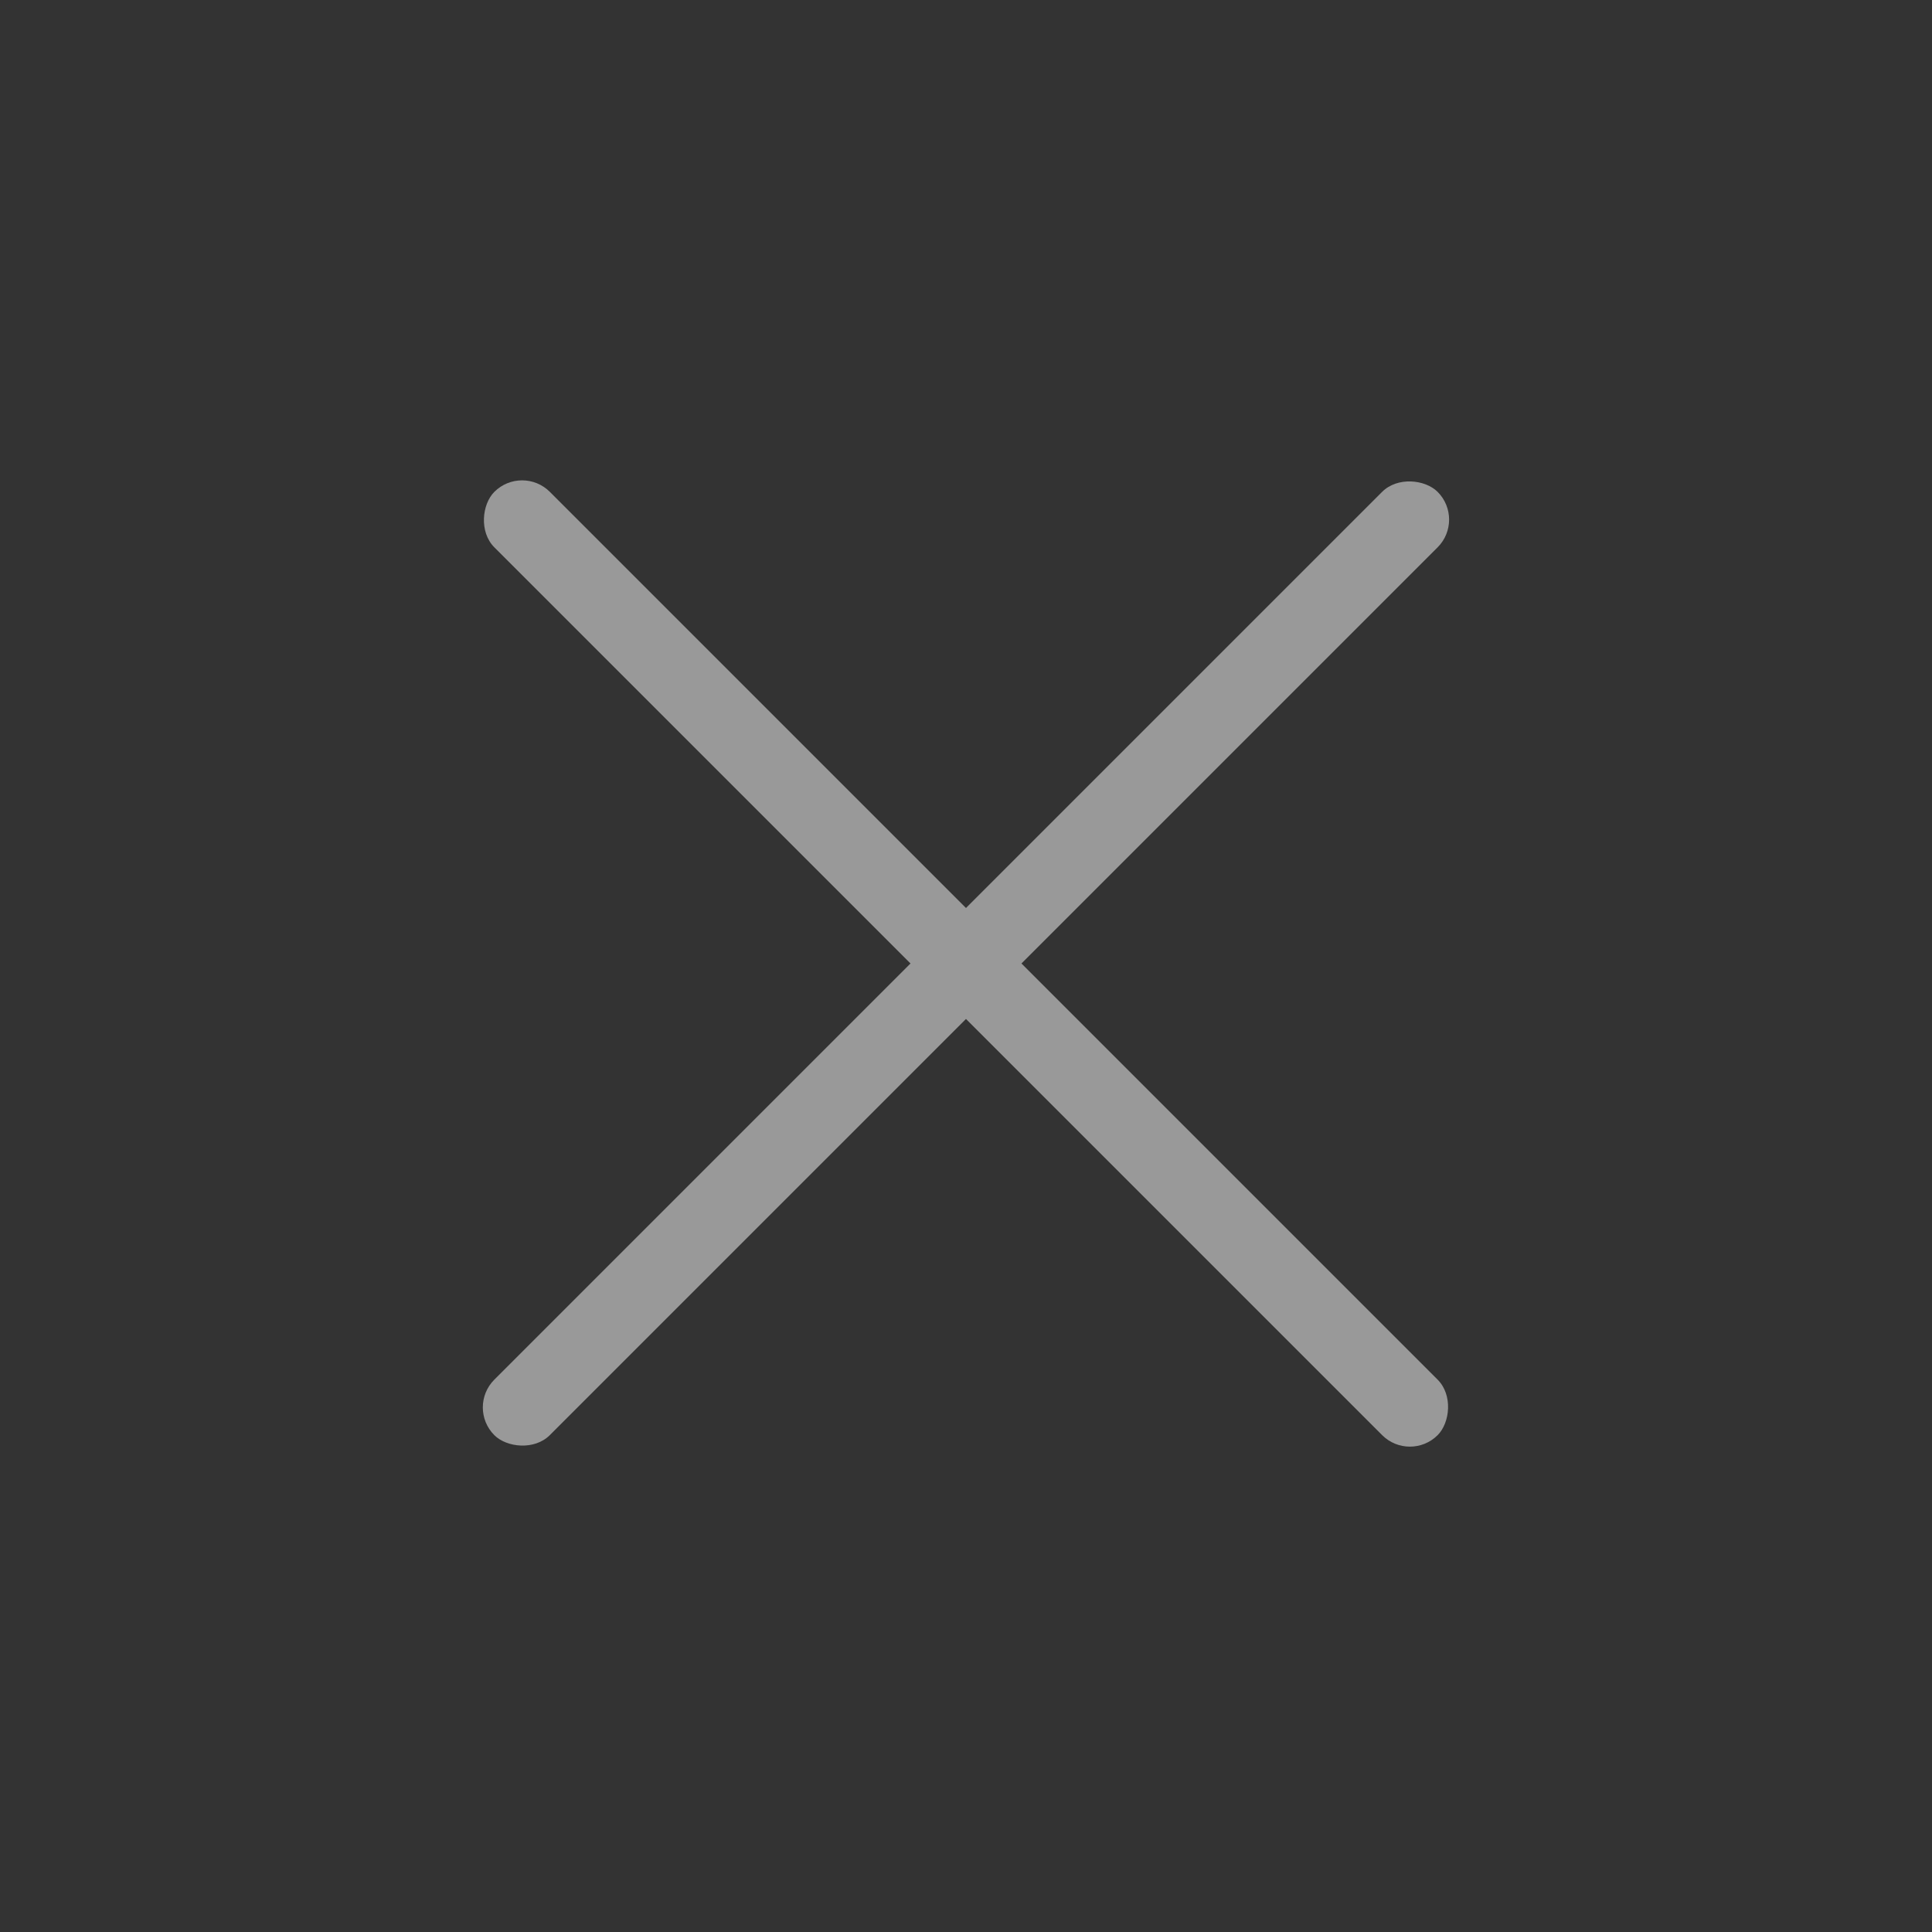 <svg xmlns="http://www.w3.org/2000/svg" width="39" height="39" viewBox="0 0 39 39">
    <rect x="0" y="0" width="39" height="39" fill="#333333" stroke="none"/>
    <g fill="none" fill-rule="evenodd" opacity=".5">
        <g fill="#FFF">
            <g>
                <g transform="translate(-1136 -170) translate(735 160) rotate(45 197.686 512.792)">
                    <rect width="26.929" height="1.584" y="12.672" rx=".792"/>
                    <rect width="26.929" height="1.584" y="12.672" rx=".792" transform="rotate(90 13.464 13.464)"/>
                </g>
            </g>
        </g>
    </g>
</svg>
